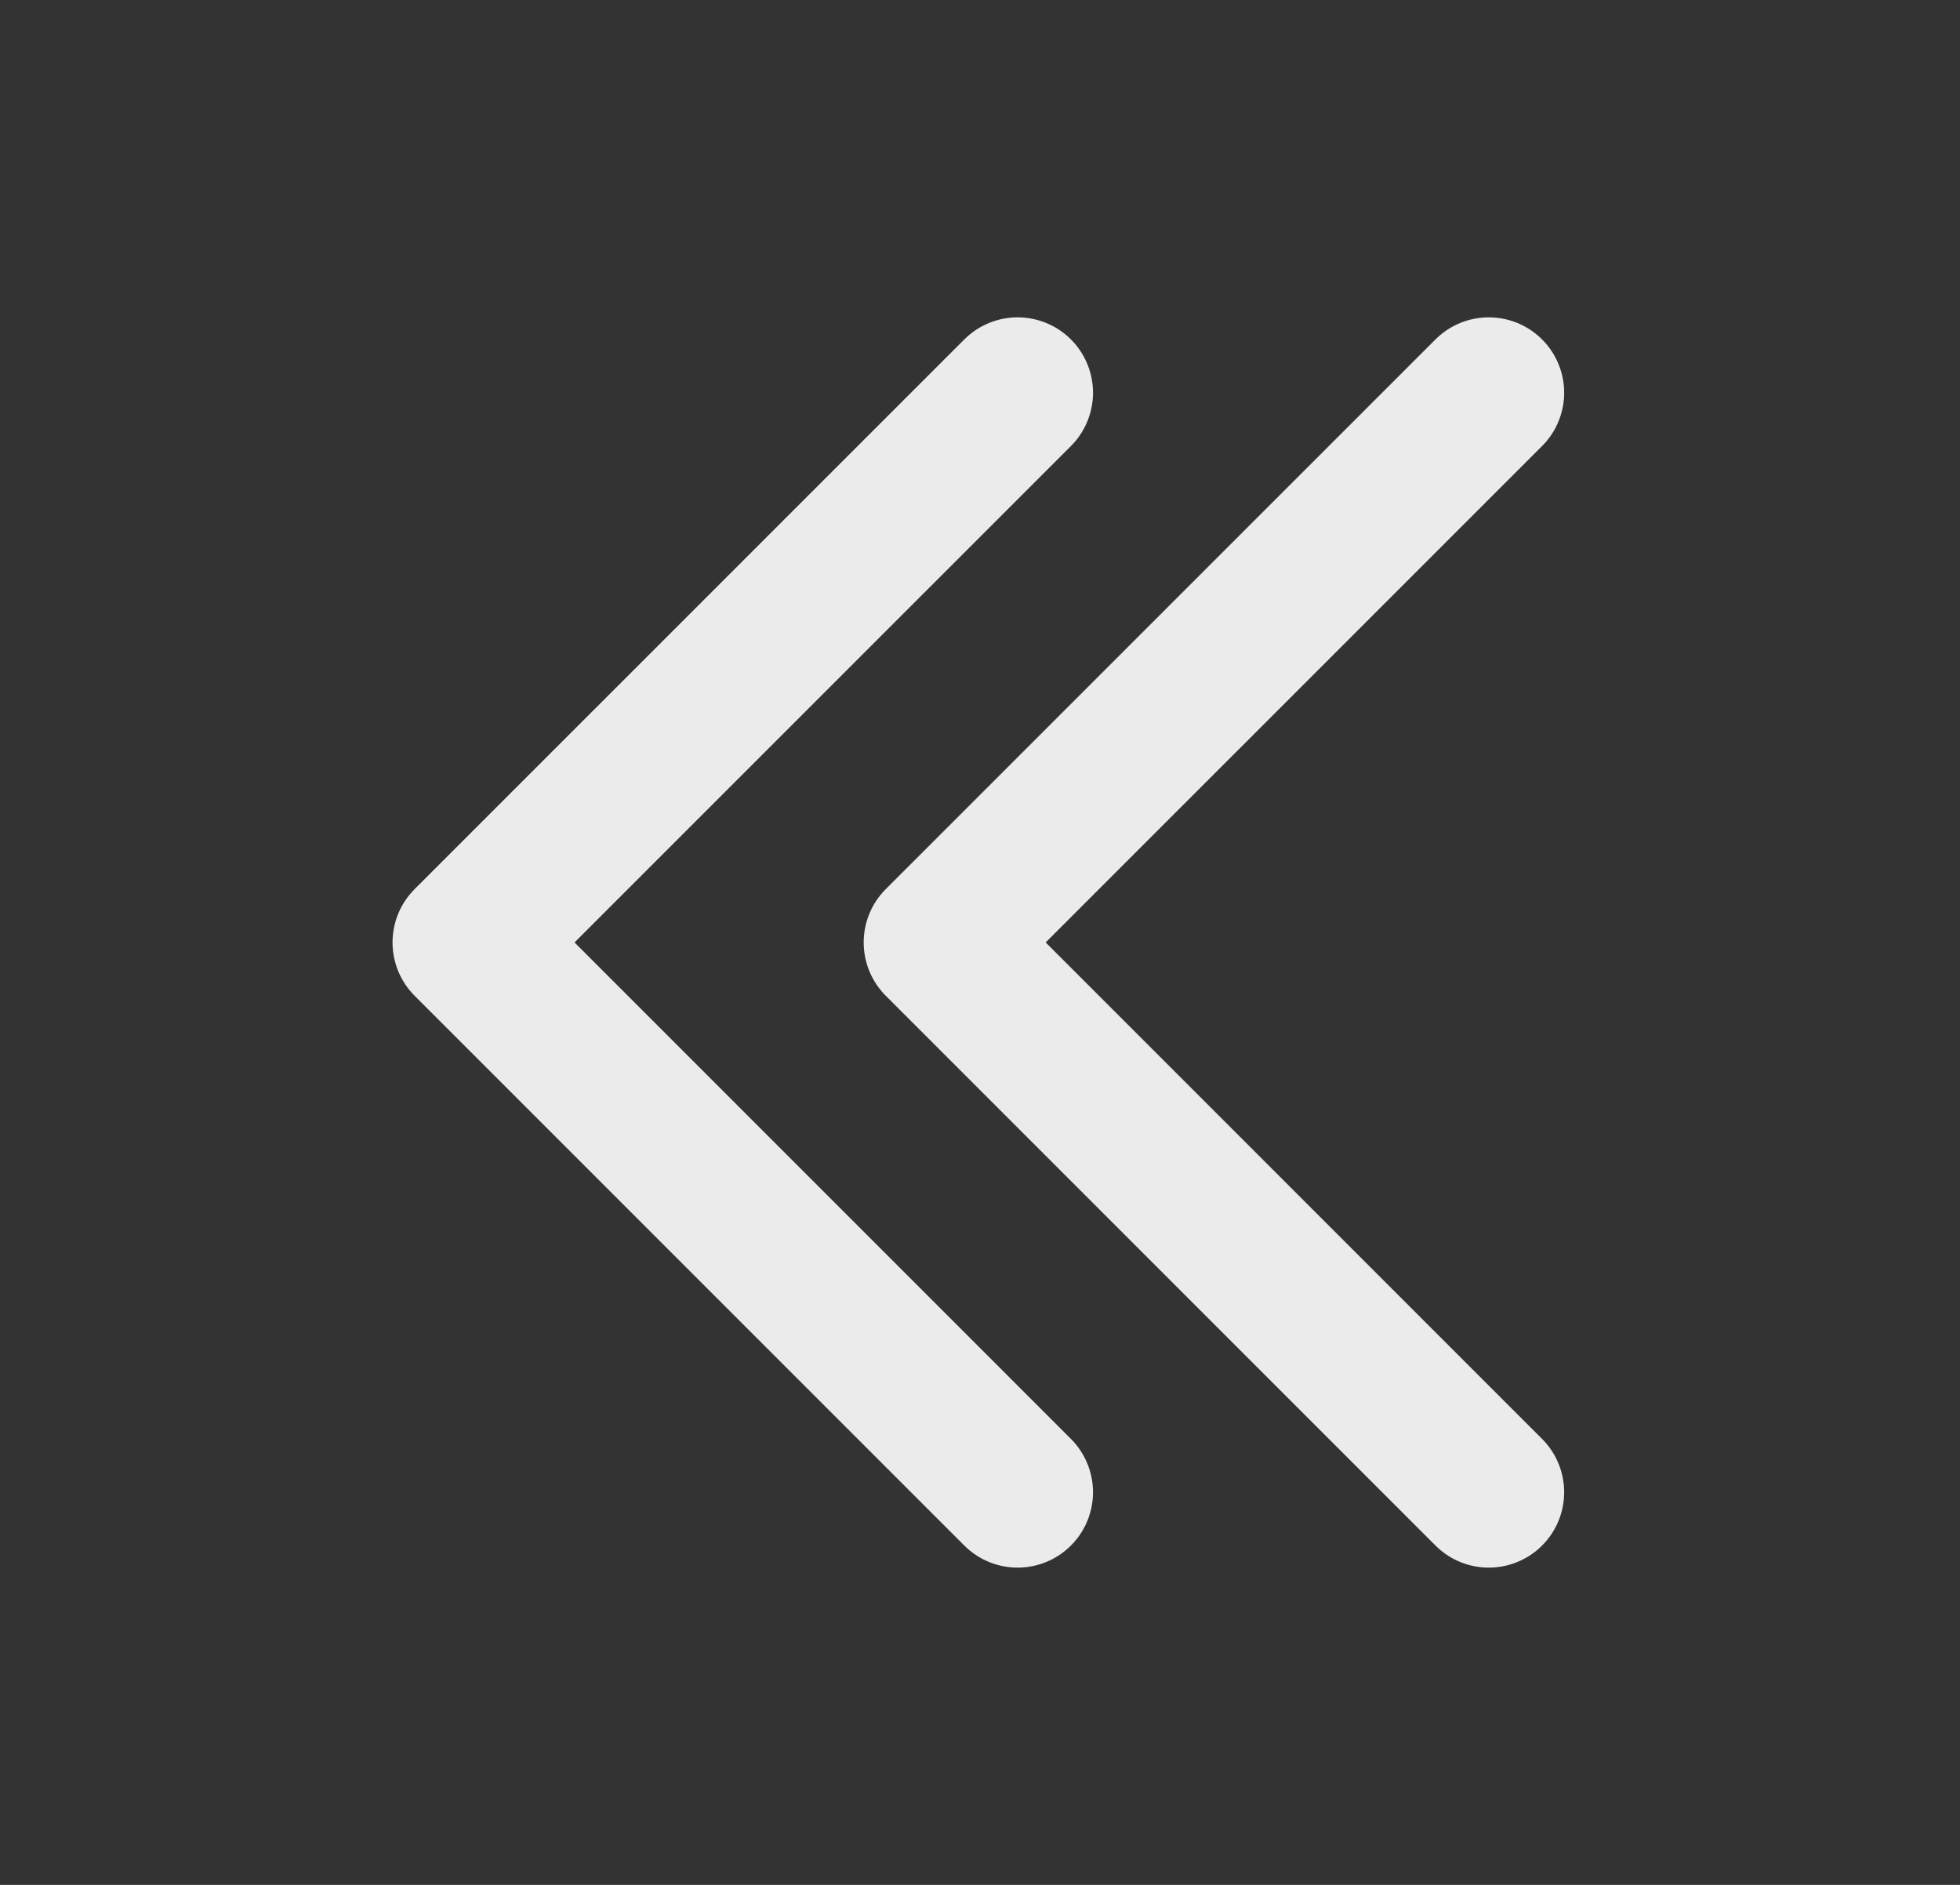 <svg width="26" height="25" viewBox="0 0 26 25" fill="none" xmlns="http://www.w3.org/2000/svg">
<rect x="0" y="0" width="26" height="25" fill="#333333" stroke="none"/>
<g id="line-md:chevron-double-right" opacity="0.9">
<g id="Group">
<g id="Group_2">
<path id="Vector" d="M13.499 19.792L6.207 12.5L13.499 5.209" stroke="white" stroke-width="2" stroke-linecap="round" stroke-linejoin="round"/>
<path id="Vector_2" d="M19.749 19.792L12.457 12.5L19.749 5.209" stroke="white" stroke-width="2" stroke-linecap="round" stroke-linejoin="round"/>
</g>
</g>
</g>
</svg>

